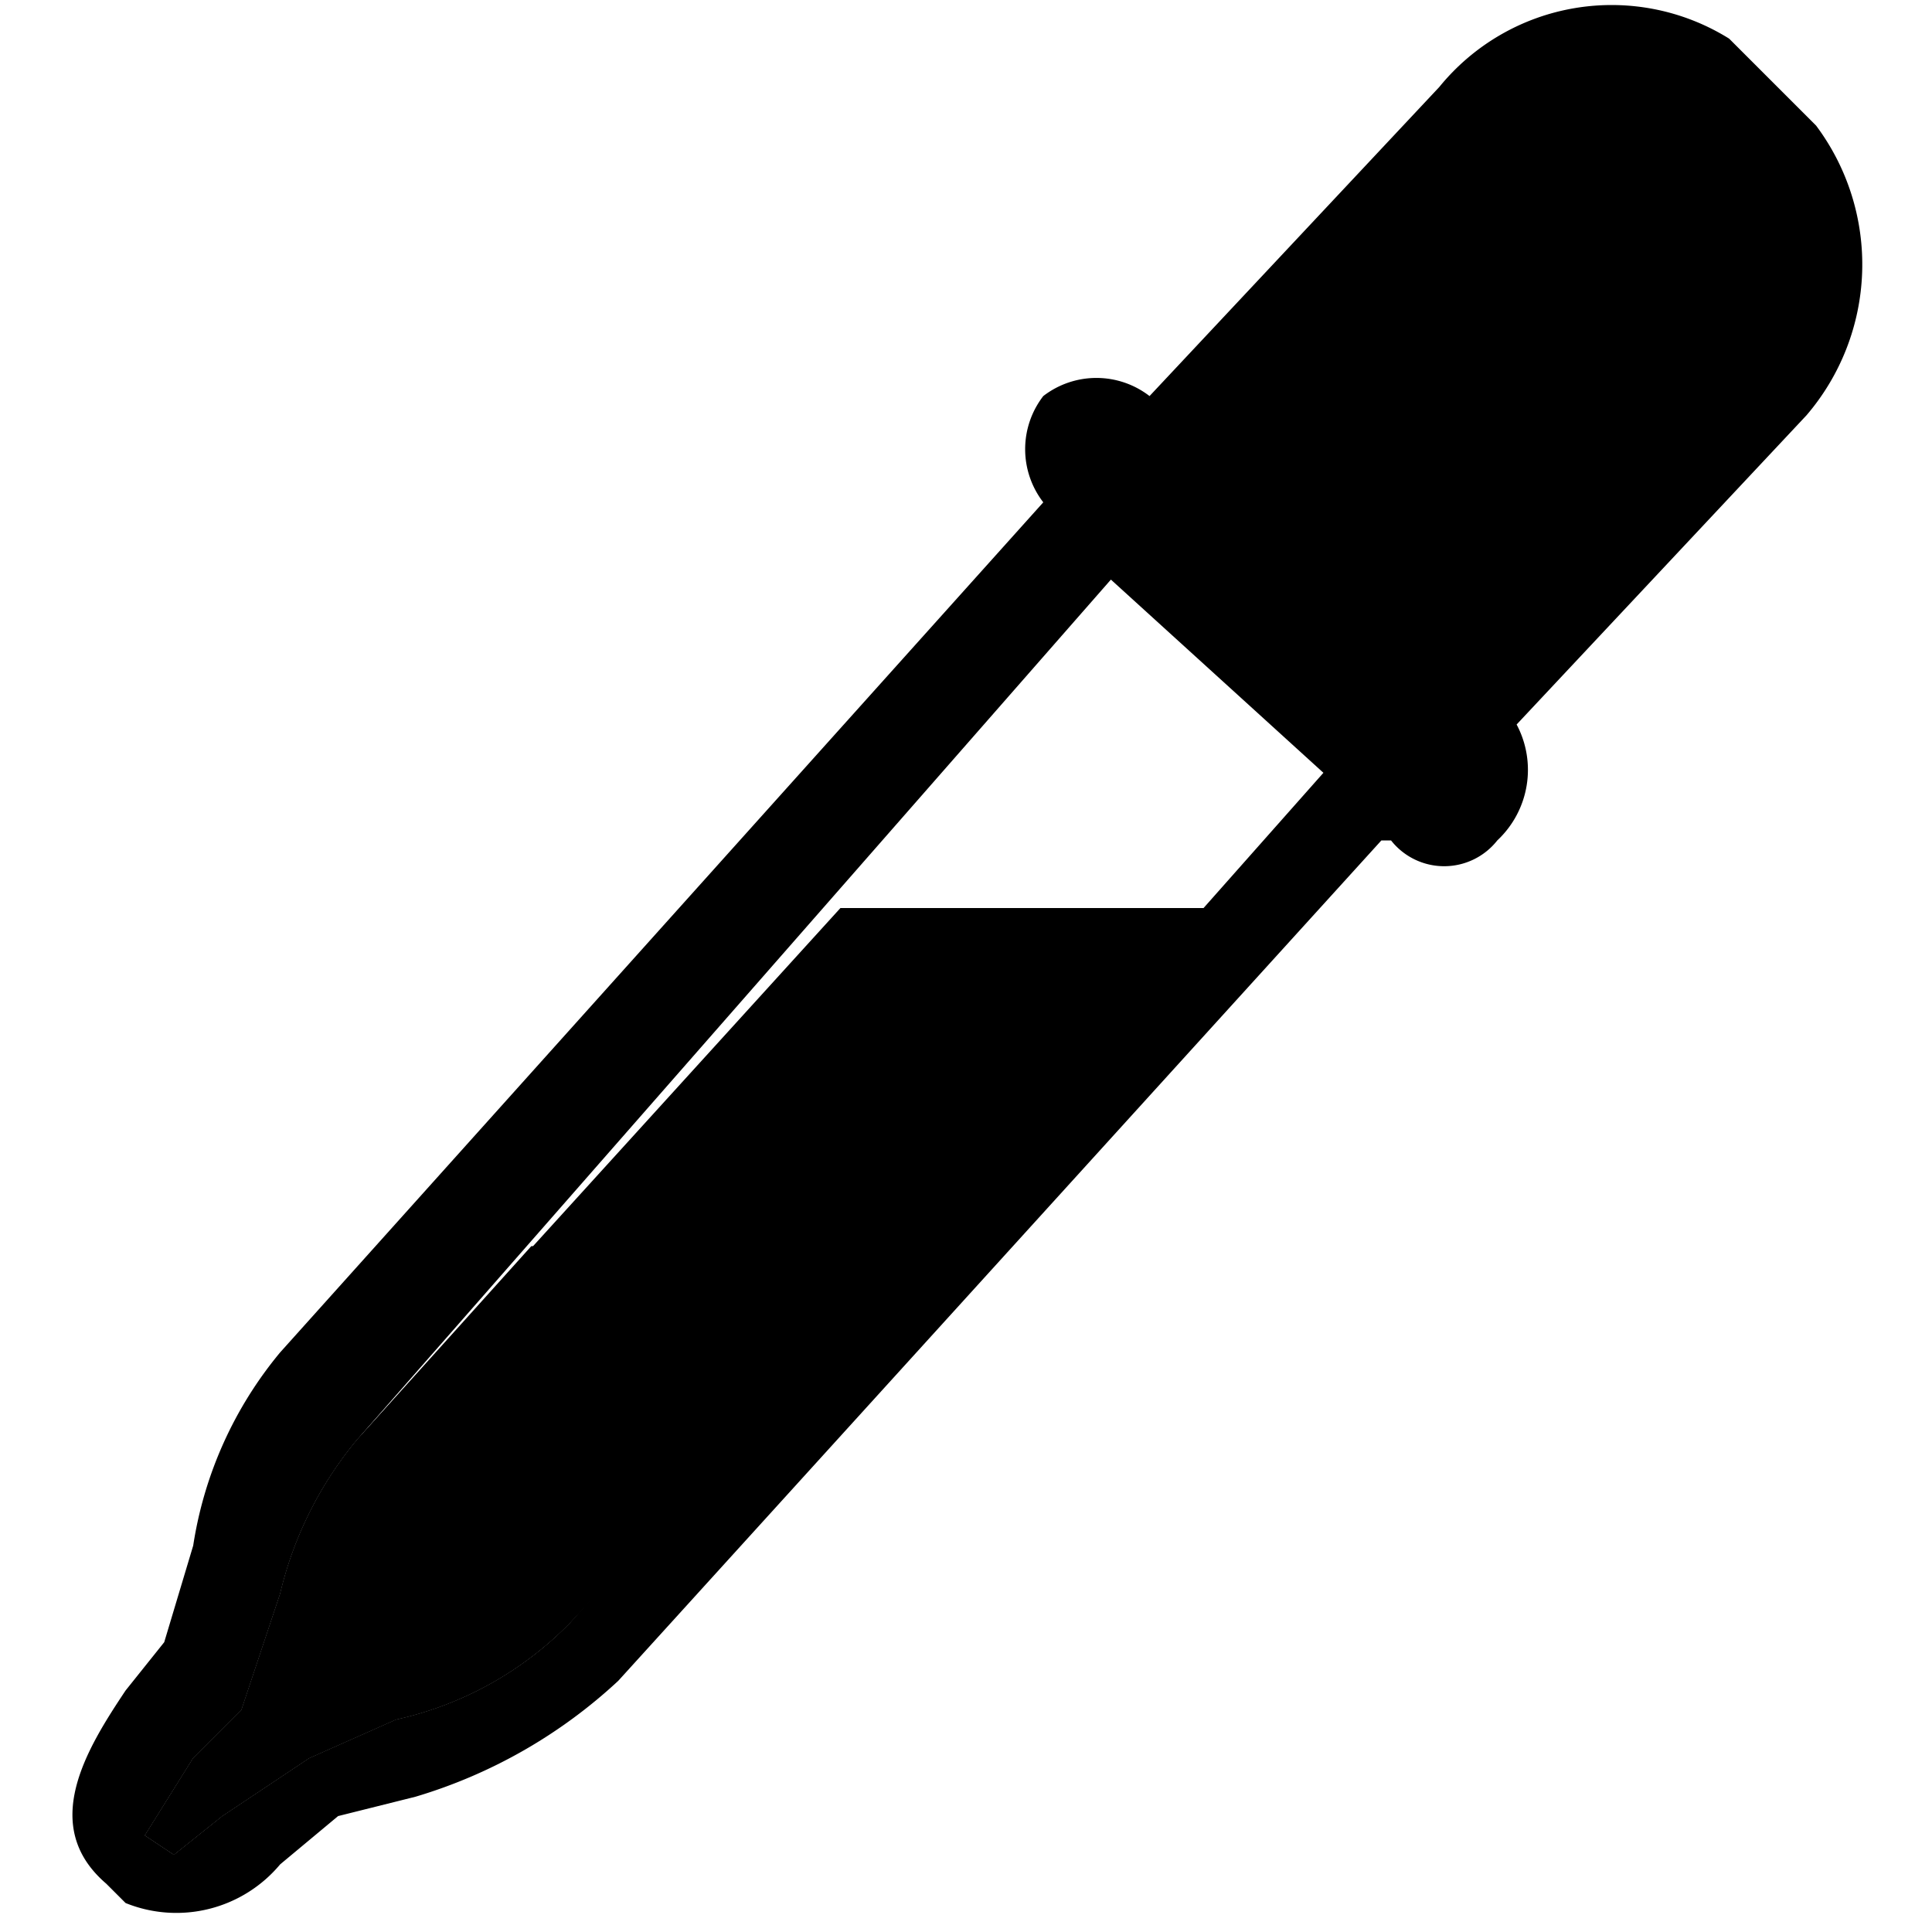 <svg id="Layer_1" data-name="Layer 1" xmlns="http://www.w3.org/2000/svg" width="20" height="20" viewBox="0 0 20 20">
<style type="text/css">
	.st0{fill:#FFFFFF !important;}
	.st1{display:none;}	
</style>
<g class="svg-cursor">
	<path class="st0" d="M15.7,7.5h0l3-3.2a2.4,2.4,0,0,0,.1-3l-0.9-.9a2.3,2.3,0,0,0-3,.5l-3,3.2h0a0.9,0.9,0,0,0-1.1,0,0.9,0.9,0,0,0,0,1.1h0L2.9,14A4.1,4.1,0,0,0,2,16L1.7,17l-0.4.5c-0.4.6-.9,1.4-0.2,2l0.2,0.2a1.4,1.4,0,0,0,1.6-.4l0.6-.5,0.8-.2a5.3,5.3,0,0,0,2.1-1.2l7.9-8.7h0.1a0.7,0.7,0,0,0,1.1,0A1,1,0,0,0,15.7,7.5Z"/>
    <path d="M15.7,7.5h0l3-3.2a2.4,2.4,0,0,0,.1-3l-0.9-.9a2.3,2.3,0,0,0-3,.5l-3,3.2h0a0.9,0.9,0,0,0-1.1,0,0.9,0.9,0,0,0,0,1.1h0L2.9,14A4.1,4.1,0,0,0,2,16L1.7,17l-0.4.5c-0.4.6-.9,1.4-0.2,2l0.2,0.2a1.4,1.4,0,0,0,1.6-.4l0.6-.5,0.8-.2a5.3,5.3,0,0,0,2.1-1.2l7.9-8.7h0.1a0.7,0.7,0,0,0,1.1,0A1,1,0,0,0,15.7,7.5ZM5.9,16.8a3.6,3.6,0,0,1-1.8,1l-0.9.4-0.9.6-0.5.4-0.3-.2L2,18.2l0.5-.5,0.4-1.2a3.9,3.9,0,0,1,.8-1.6L11.5,6l2.2,2Z"/>
    <path class="partial" d="M5.9,16.8a3.6,3.6,0,0,1-1.8,1l-0.9.4-0.9.6-0.5.4-0.3-.2L2,18.2l0.5-.5,0.4-1.2a3.9,3.9,0,0,1,.8-1.6l1.8-2h4Z"/>
    <path class="full" d="M5.9,16.8a3.6,3.6,0,0,1-1.8,1l-0.9.4-0.9.6-0.5.4-0.3-.2L2,18.2l0.5-.5,0.4-1.2a3.9,3.9,0,0,1,.8-1.6l5-5.5h4Z"/>
</g>
</svg>
